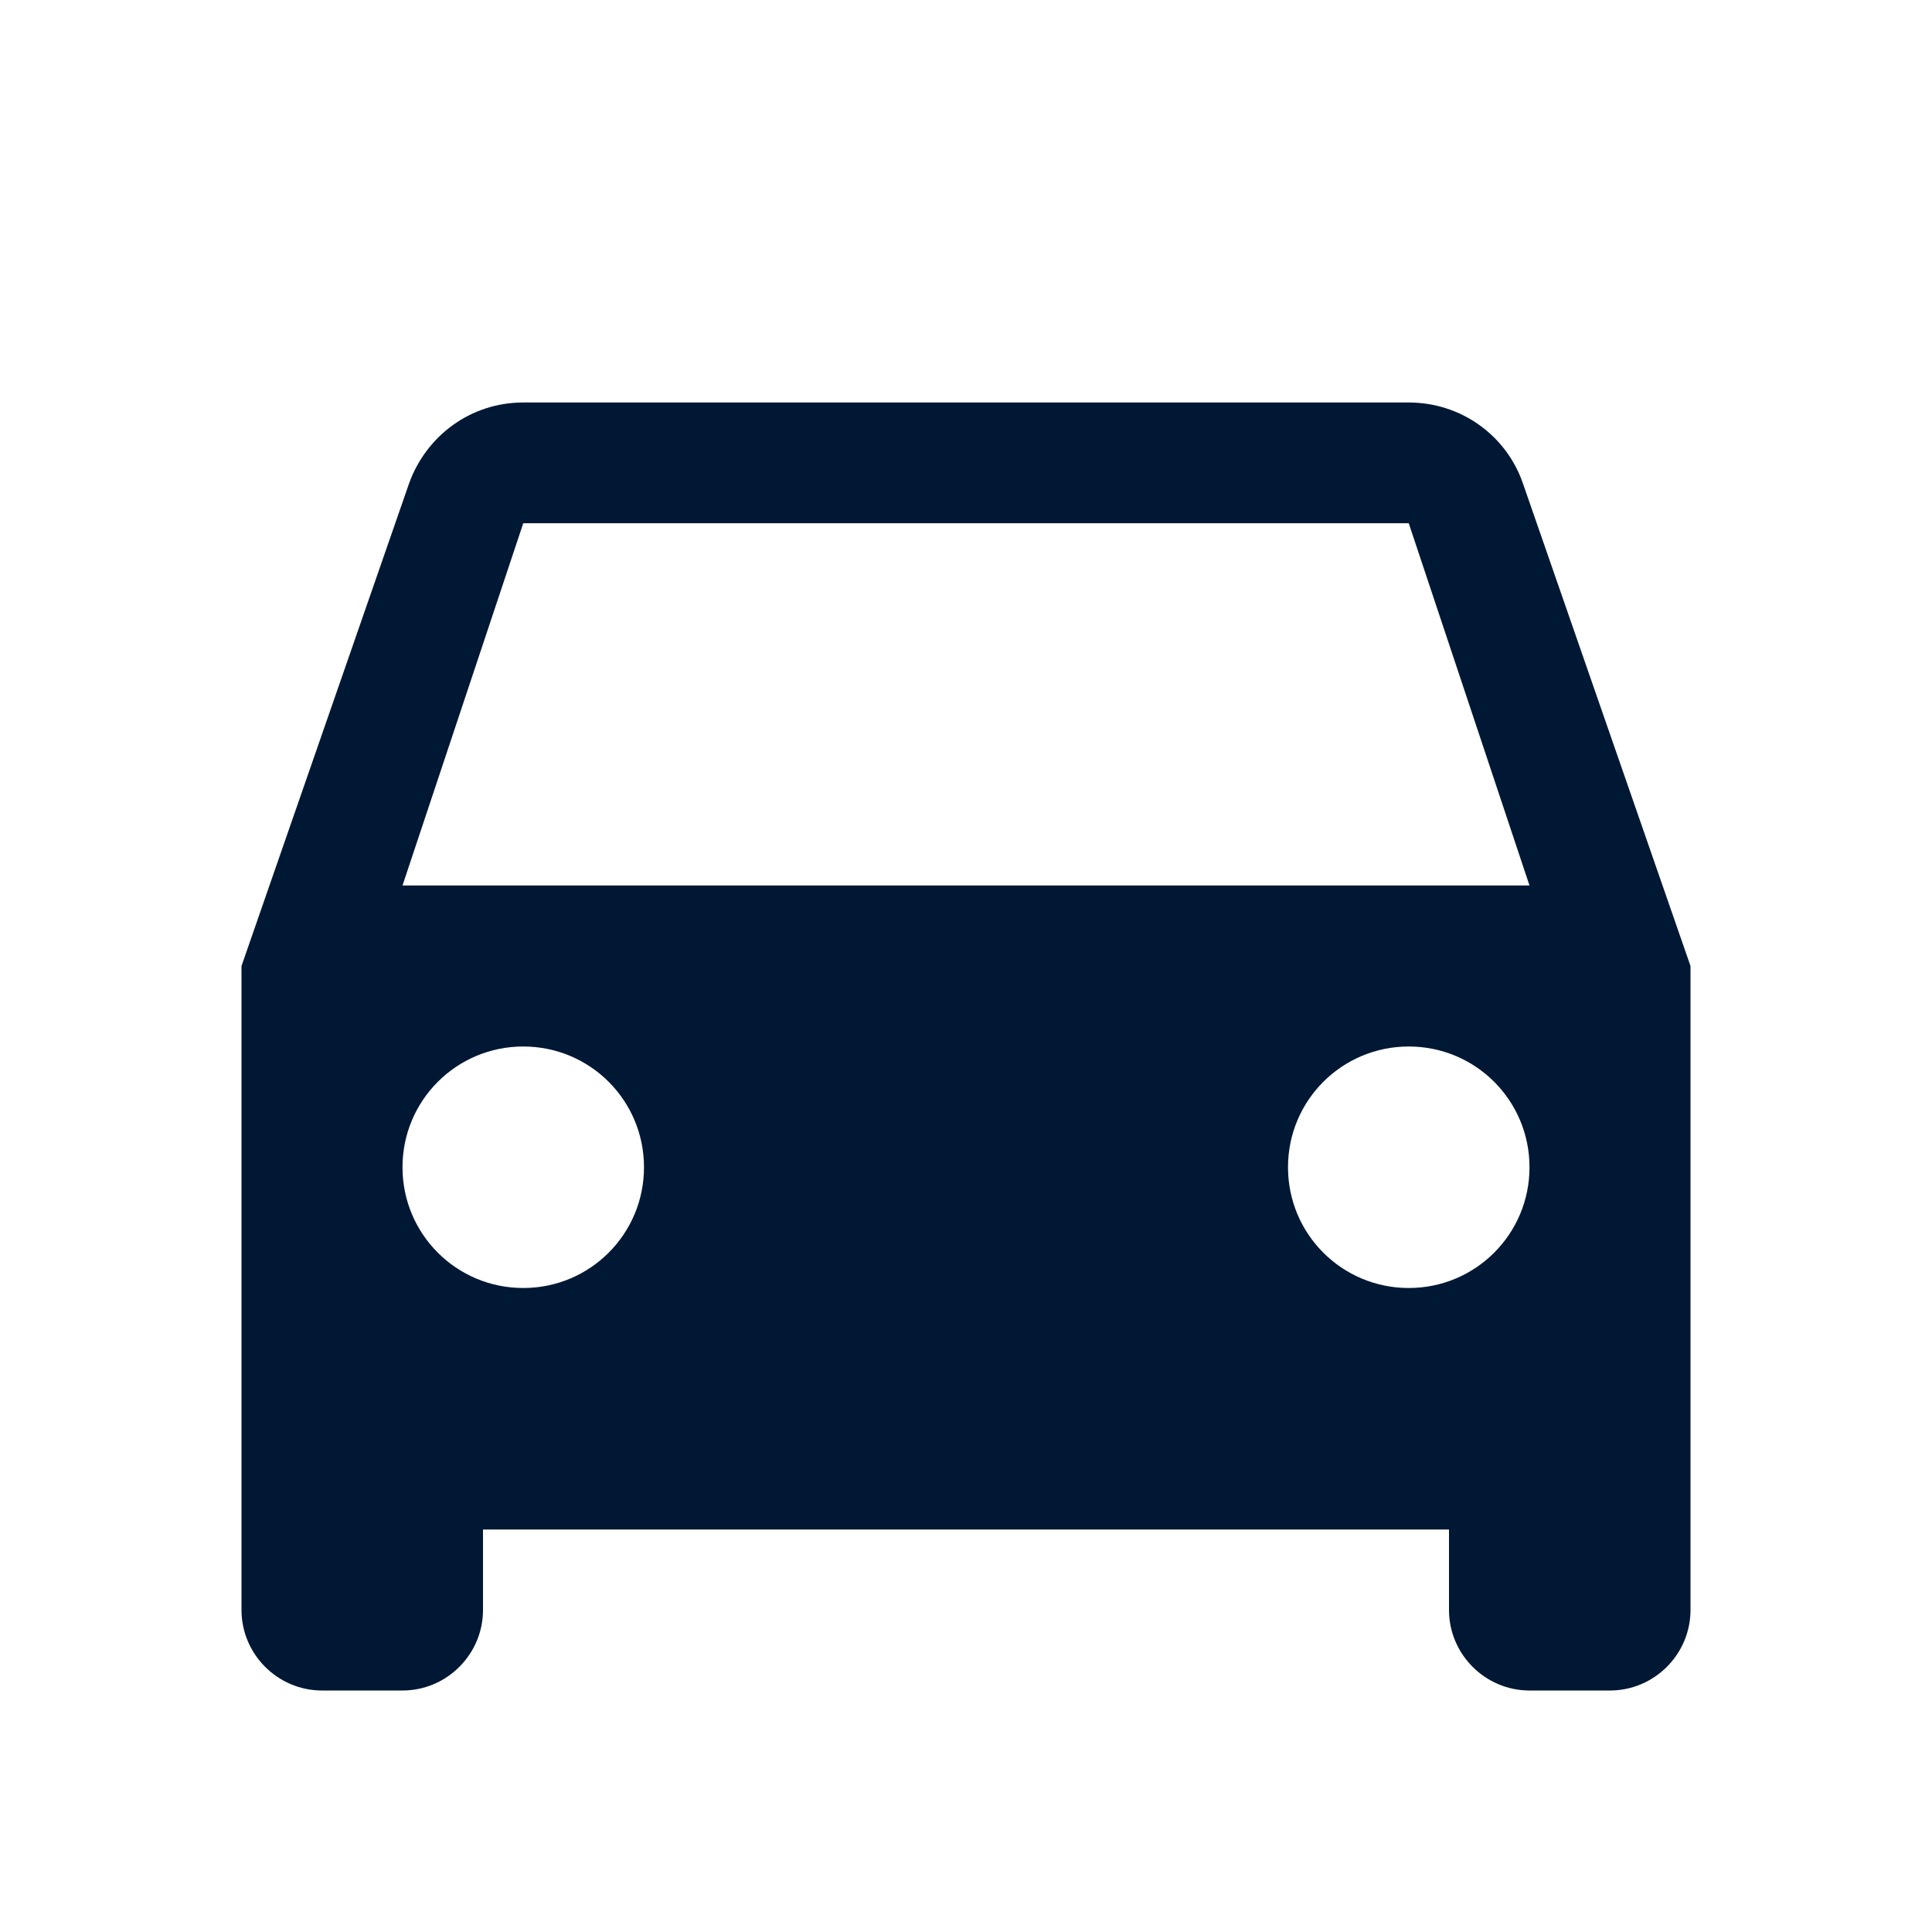 <?xml version="1.0" encoding="UTF-8"?>
<svg width="24px" height="24px" viewBox="0 0 24 24" version="1.1" xmlns="http://www.w3.org/2000/svg" xmlns:xlink="http://www.w3.org/1999/xlink">
    <!-- Generator: Sketch 46.2 (44496) - http://www.bohemiancoding.com/sketch -->
    <title>product / rc / dark</title>
    <desc>Created with Sketch.</desc>
    <defs></defs>
    <g id="Icons" stroke="none" stroke-width="1" fill="none" fill-rule="evenodd">
        <g id="product-/-rc-/-dark">
            <g id="rc">
                <polygon id="Shape" points="0 0 24 0 24 24 0 24"></polygon>
                <path d="M18.92,6.01 C18.72,5.42 18.16,5 17.5,5 L6.5,5 C5.84,5 5.29,5.42 5.08,6.01 L3,12 L3,20 C3,20.55 3.45,21 4,21 L5,21 C5.55,21 6,20.55 6,20 L6,19 L18,19 L18,20 C18,20.55 18.45,21 19,21 L20,21 C20.55,21 21,20.55 21,20 L21,12 L18.92,6.01 Z M6.5,16 C5.67,16 5,15.33 5,14.5 C5,13.67 5.67,13 6.5,13 C7.33,13 8,13.67 8,14.5 C8,15.33 7.33,16 6.5,16 Z M17.5,16 C16.67,16 16,15.33 16,14.5 C16,13.67 16.67,13 17.5,13 C18.33,13 19,13.67 19,14.5 C19,15.33 18.33,16 17.5,16 Z M5,11 L6.5,6.5 L17.5,6.5 L19,11 L5,11 Z" id="Shape" fill="#001833" fill-rule="nonzero"></path>
            </g>
        </g>
    </g>
</svg>